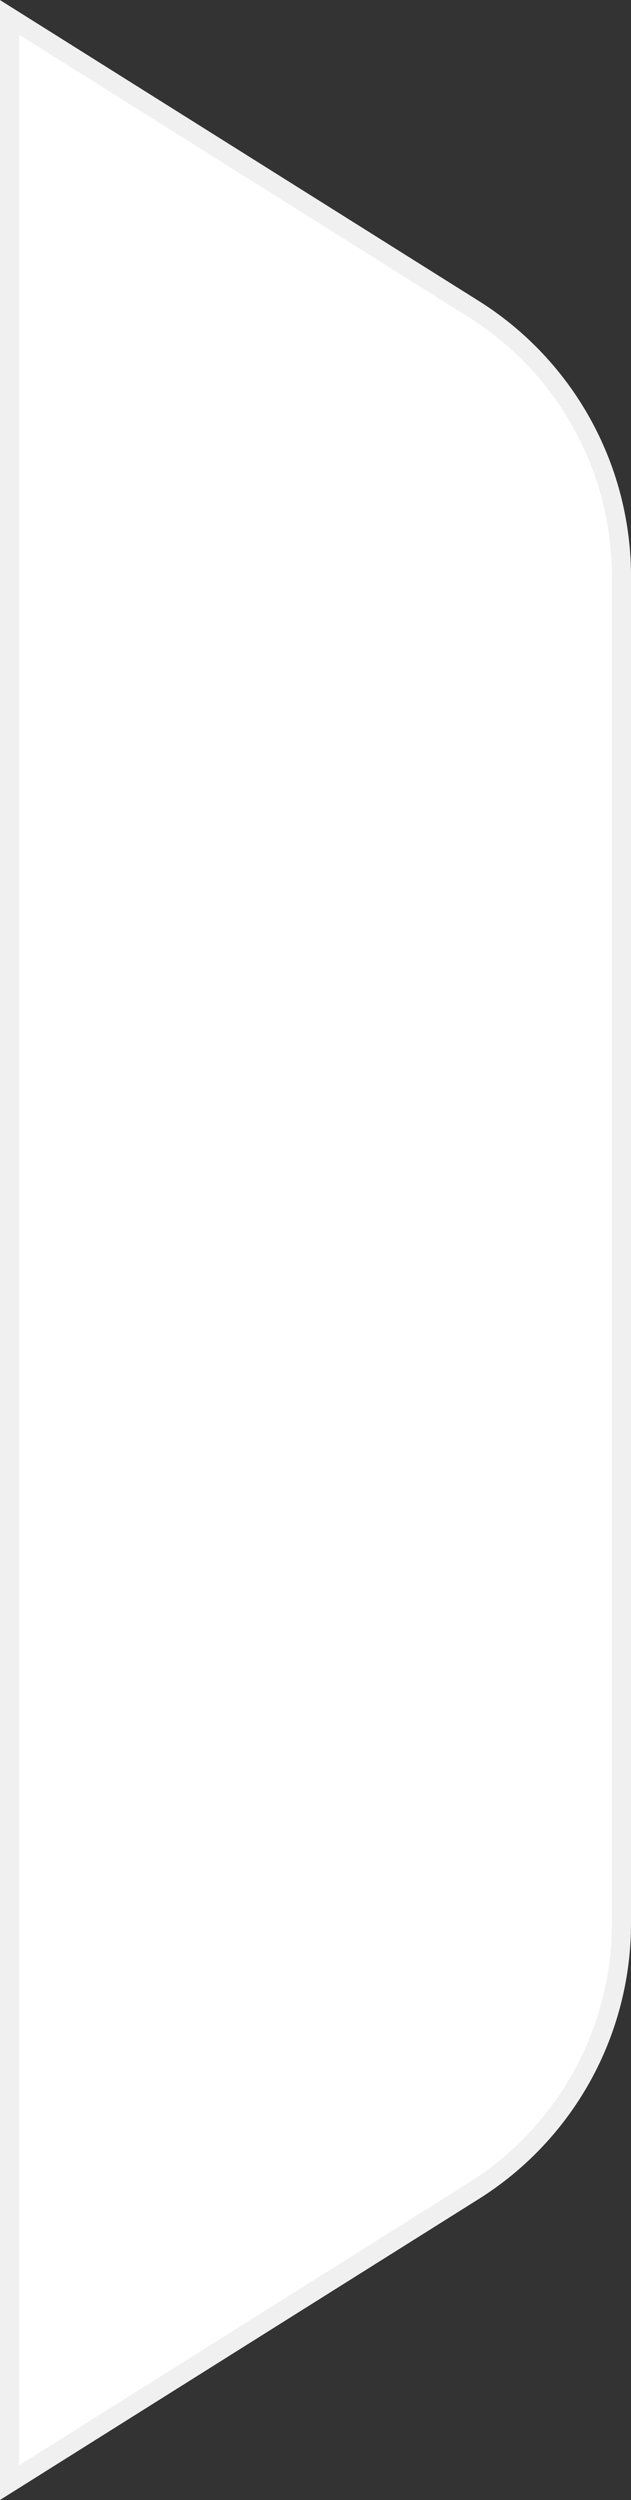 <svg xmlns="http://www.w3.org/2000/svg" width="33" height="130.617" viewBox="0 0 33 130.617">
  <rect x="0" y="0" width="33" height="130.617" fill="#333333" stroke="none"/>
  <path id="pull" d="M23.775,16.341-.5,1.1V129.9l24.275-15.245A16.5,16.5,0,0,0,31.5,100.686V30.314A16.5,16.5,0,0,0,23.775,16.341Z" transform="translate(1 -0.192)" fill="#fff" stroke="#f0f0f0" stroke-width="1" fill-rule="evenodd"/>
</svg>
